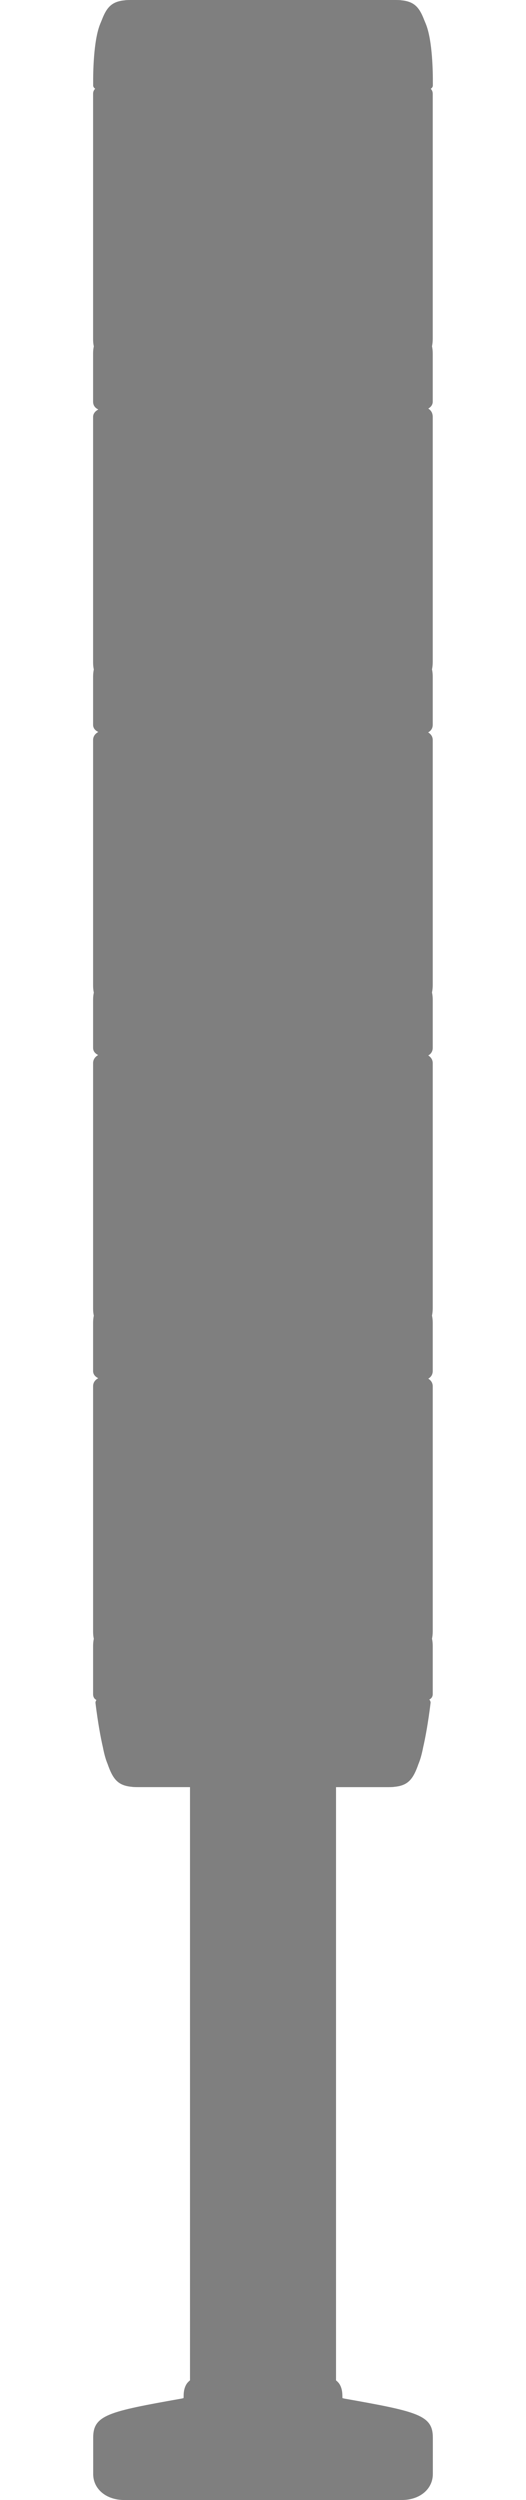 <svg version="1.2" baseProfile="tiny" id="EdgeSVG_WGV6e" x="0px" y="0px" width="43.52px" height="206.461px" viewBox="0 0 43.52 206.461" xmlns:xlink="http://www.w3.org/1999/xlink" xmlns="http://www.w3.org/2000/svg">
  <linearGradient id="SVGID_1_" gradientUnits="userSpaceOnUse" x1="7.702" y1="103.231" x2="35.812" y2="103.231">
    <stop offset="0" style="stop-color:#000000;stop-opacity:0.5"/>
    <stop offset="1" style="stop-color:#000000;stop-opacity:0.5"/>
  </linearGradient>
  <path style="fill:url(#SVGID_1_);" d="M28.523,198.089c-0.087-0.016-0.147-0.031-0.188-0.045c-0.003-0.038-0.006-0.093-0.006-0.171&#xD;&#xA;&#x9;&#x9;c0-0.538-0.142-0.885-0.33-1.108c-0.005-0.006-0.011-0.009-0.017-0.015c-0.057-0.065-0.117-0.123-0.18-0.168v-48.993h4.32h0.003&#xD;&#xA;&#x9;&#x9;c0.153,0,0.288-0.004,0.409-0.012c0.021-0.001,0.038-0.008,0.059-0.01c1.173-0.101,1.591-0.628,2.035-1.905&#xD;&#xA;&#x9;&#x9;c0.009-0.021,0.016-0.037,0.025-0.06c0.147-0.364,0.263-0.815,0.357-1.296c0.394-1.713,0.618-3.701,0.618-3.701&#xD;&#xA;&#x9;&#x9;s-0.001-0.161-0.115-0.245c0.171-0.087,0.291-0.226,0.291-0.457v-3.964c0-0.236-0.022-0.438-0.062-0.61&#xD;&#xA;&#x9;&#x9;c0.039-0.177,0.062-0.383,0.062-0.625v-20.22c0-0.295-0.157-0.495-0.369-0.629c0.213-0.126,0.369-0.327,0.369-0.636v-3.963&#xD;&#xA;&#x9;&#x9;c0-0.236-0.022-0.438-0.062-0.61c0.039-0.177,0.062-0.383,0.062-0.625v-20.22c0-0.296-0.158-0.499-0.37-0.638&#xD;&#xA;&#x9;&#x9;c0.213-0.123,0.37-0.321,0.37-0.627v-3.963c0-0.236-0.022-0.438-0.062-0.61c0.039-0.177,0.062-0.383,0.062-0.625v-20.22&#xD;&#xA;&#x9;&#x9;c0-0.301-0.163-0.501-0.379-0.635c0.218-0.122,0.379-0.319,0.379-0.63v-3.963c0-0.236-0.022-0.438-0.062-0.61&#xD;&#xA;&#x9;&#x9;c0.039-0.177,0.062-0.383,0.062-0.625v-20.22c0-0.343-0.156-0.559-0.369-0.691c0.211-0.126,0.369-0.31,0.369-0.574v-3.963&#xD;&#xA;&#x9;&#x9;c0-0.236-0.022-0.438-0.062-0.61c0.039-0.177,0.062-0.383,0.062-0.625V7.75c0-0.189-0.067-0.32-0.168-0.417&#xD;&#xA;&#x9;&#x9;c0.167-0.093,0.177-0.248,0.177-0.248s0-0.086,0-0.225c0.006-0.785-0.017-3.488-0.577-4.875c-0.052-0.129-0.097-0.237-0.143-0.344&#xD;&#xA;&#x9;&#x9;c-0.407-1.065-0.843-1.524-1.912-1.62c-0.023-0.002-0.041-0.009-0.064-0.011C32.995,0.004,32.86,0,32.707,0H32.69H10.829h-0.017&#xD;&#xA;&#x9;&#x9;c-0.153,0-0.288,0.004-0.409,0.012c-0.023,0.001-0.041,0.009-0.064,0.011c-1.069,0.096-1.505,0.555-1.912,1.62&#xD;&#xA;&#x9;&#x9;C8.382,1.75,8.337,1.857,8.285,1.986c-0.56,1.386-0.583,4.089-0.577,4.875c-0.001,0.139,0,0.225,0,0.225s0.011,0.148,0.169,0.242&#xD;&#xA;&#x9;&#x9;C7.772,7.425,7.702,7.558,7.702,7.75v20.254c0,0.231,0.021,0.43,0.06,0.6c-0.038,0.17-0.06,0.369-0.06,0.601v3.963&#xD;&#xA;&#x9;&#x9;c0,0.336,0.187,0.532,0.431,0.647c-0.245,0.135-0.431,0.332-0.431,0.618v20.254c0,0.231,0.021,0.43,0.06,0.6&#xD;&#xA;&#x9;&#x9;c-0.038,0.17-0.06,0.369-0.06,0.601v3.963c0,0.297,0.185,0.48,0.429,0.598c-0.243,0.133-0.429,0.344-0.429,0.667v20.254&#xD;&#xA;&#x9;&#x9;c0,0.231,0.021,0.43,0.06,0.6c-0.038,0.17-0.06,0.369-0.06,0.601v3.963c0,0.292,0.181,0.476,0.419,0.594&#xD;&#xA;&#x9;&#x9;c-0.238,0.138-0.419,0.352-0.419,0.671v20.254c0,0.231,0.021,0.43,0.06,0.6c-0.038,0.17-0.06,0.369-0.06,0.601v3.963&#xD;&#xA;&#x9;&#x9;c0,0.293,0.183,0.478,0.425,0.599c-0.241,0.133-0.425,0.344-0.425,0.666v20.254c0,0.231,0.021,0.43,0.06,0.6&#xD;&#xA;&#x9;&#x9;c-0.038,0.17-0.06,0.369-0.06,0.601v3.964c0,0.262,0.113,0.409,0.279,0.493c-0.078,0.087-0.085,0.209-0.085,0.209&#xD;&#xA;&#x9;&#x9;s0.224,1.988,0.618,3.701c0.094,0.48,0.21,0.932,0.357,1.296c0.009,0.022,0.016,0.038,0.025,0.06&#xD;&#xA;&#x9;&#x9;c0.444,1.277,0.862,1.805,2.035,1.905c0.021,0.002,0.037,0.009,0.059,0.01c0.121,0.008,0.256,0.012,0.409,0.012H11.4h4.32v48.993&#xD;&#xA;&#x9;&#x9;c-0.063,0.045-0.123,0.103-0.18,0.168c-0.005,0.006-0.011,0.009-0.017,0.015c-0.188,0.224-0.33,0.57-0.33,1.108&#xD;&#xA;&#x9;&#x9;c0,0.078-0.003,0.133-0.006,0.171c-0.041,0.014-0.101,0.029-0.188,0.045c-6.016,1.065-7.289,1.355-7.289,3.217v3.01&#xD;&#xA;&#x9;&#x9;c0,1.243,1.08,2.146,2.567,2.146h0.001h22.966h0.001c1.487,0,2.567-0.902,2.567-2.146v-3.01&#xD;&#xA;&#x9;&#x9;C35.813,199.445,34.539,199.155,28.523,198.089z"/>
</svg>
